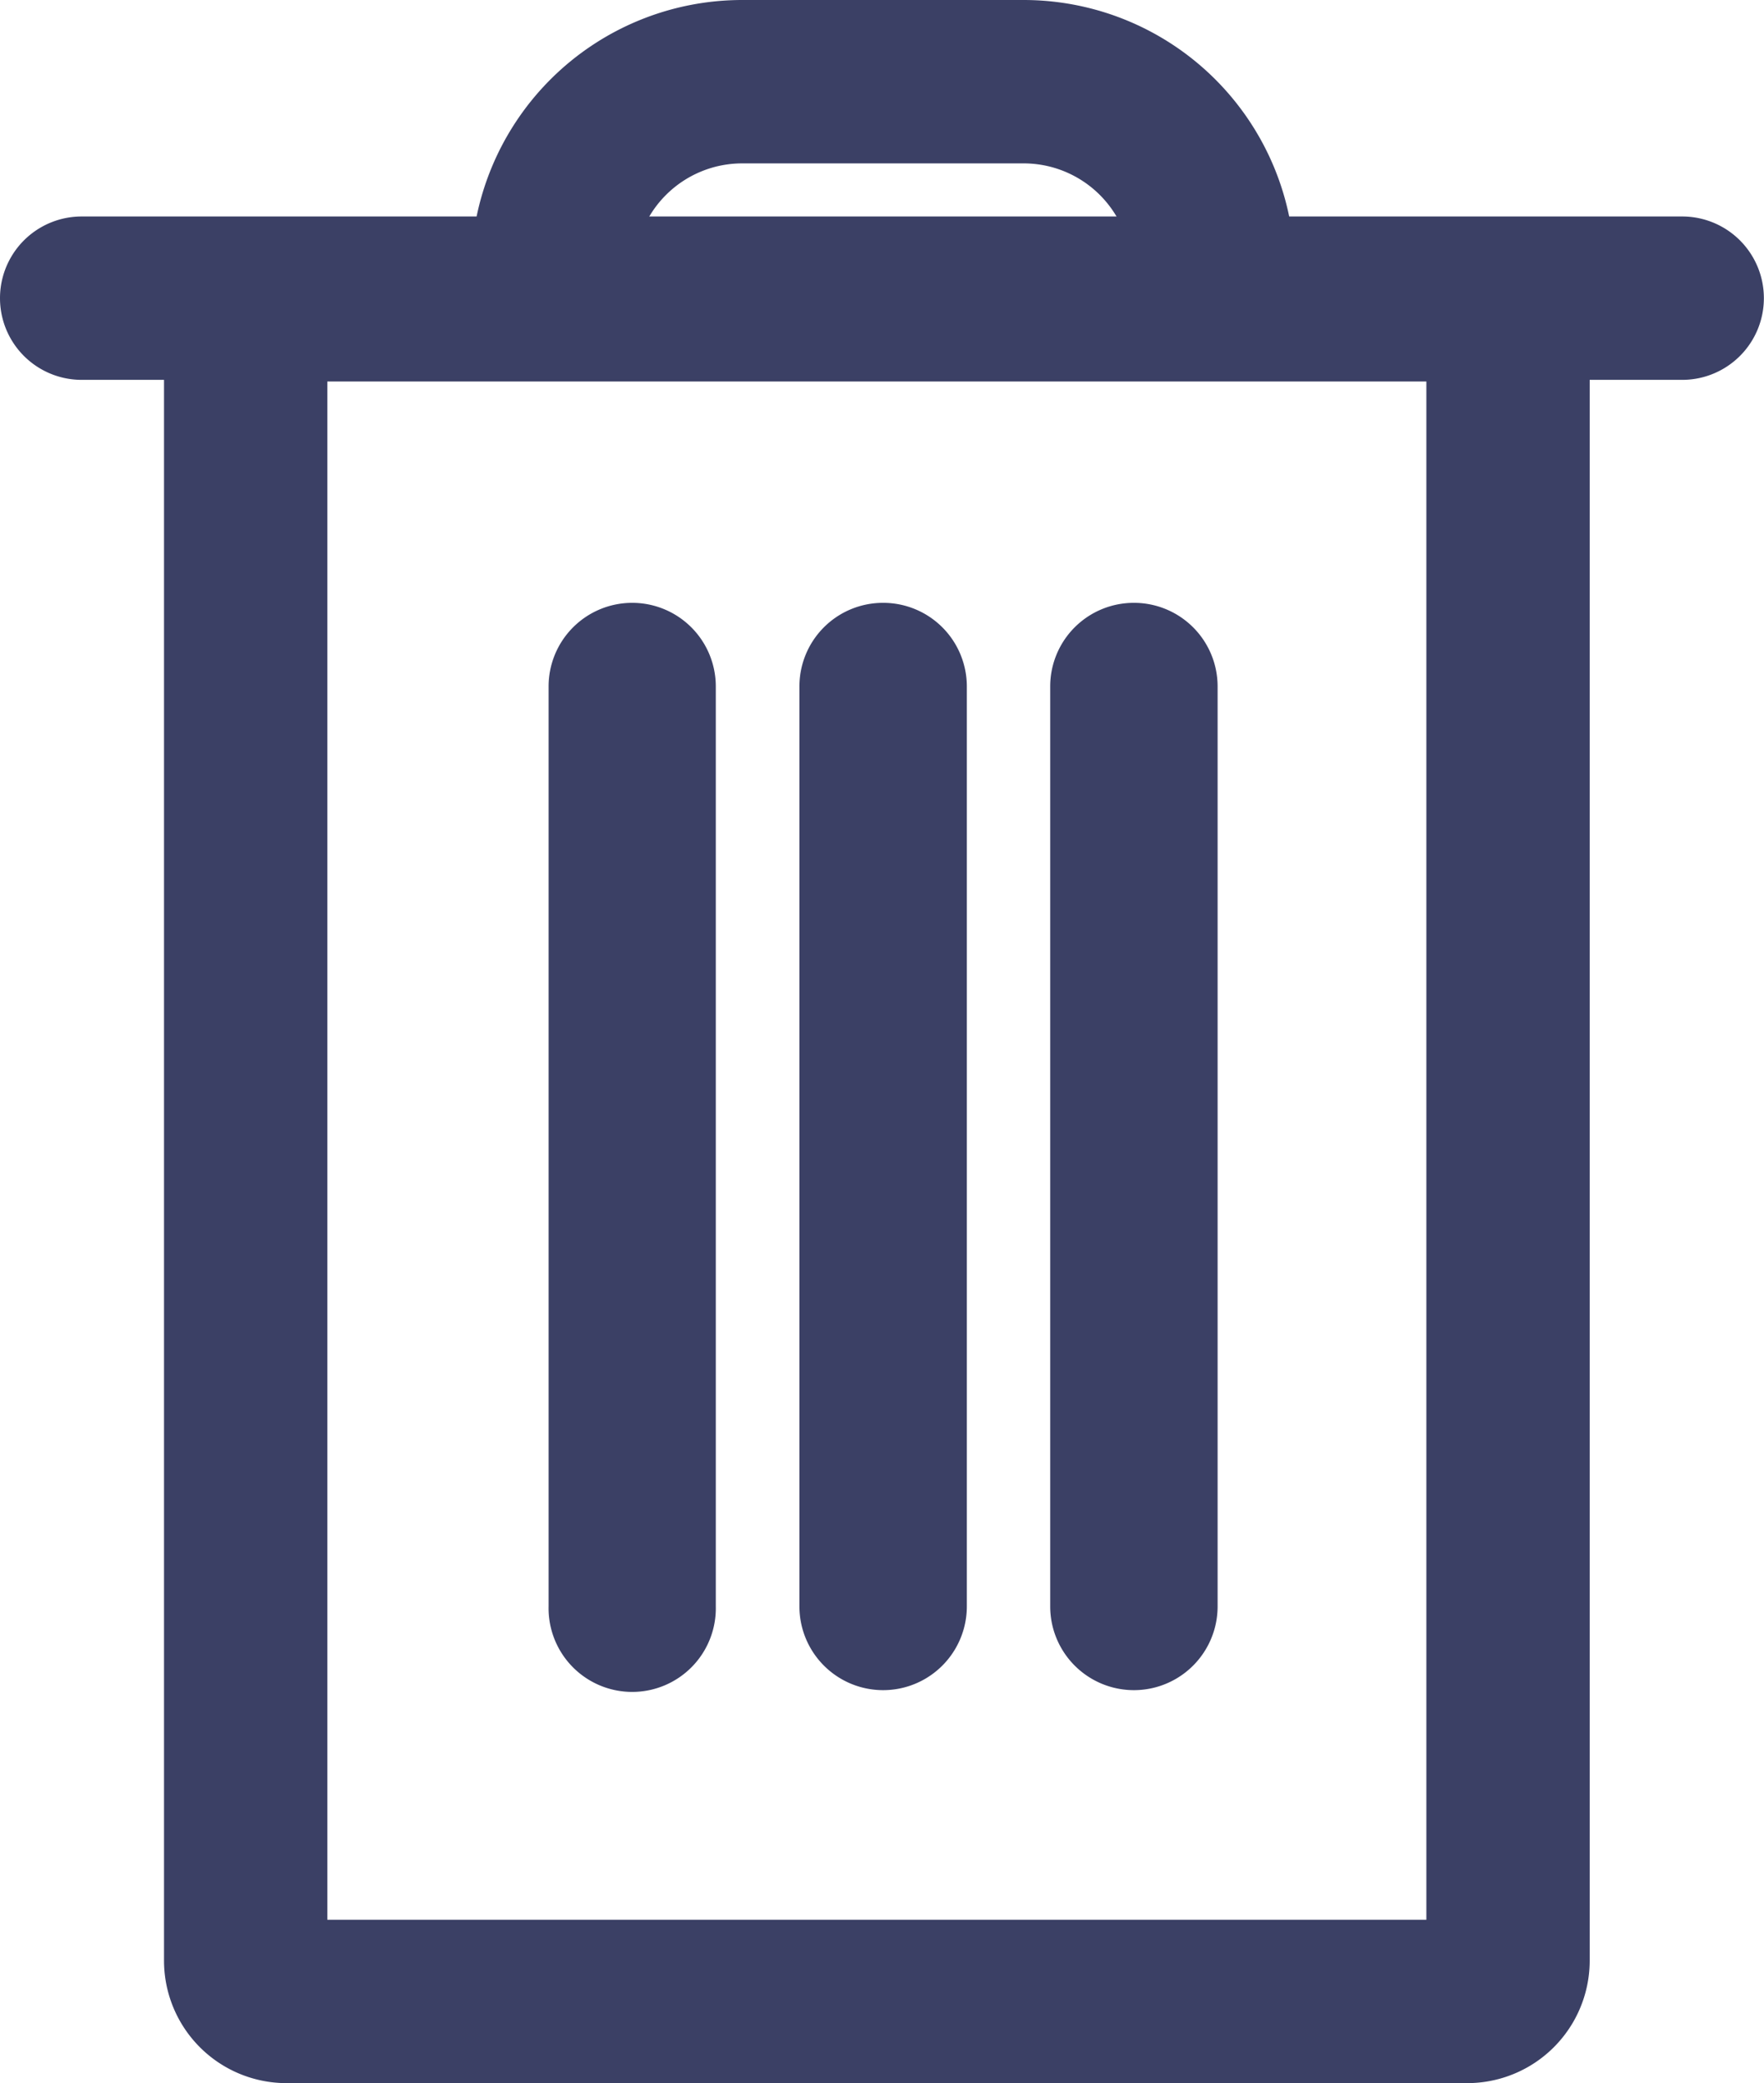 <svg id="Слой_1" data-name="Слой 1" xmlns="http://www.w3.org/2000/svg" viewBox="0 0 432.03 510"><defs><style>.cls-1{fill:#3b4065;}.cls-2{fill:none;stroke:#3b4065;stroke-miterlimit:10;stroke-width:40px;}</style></defs><path class="cls-1" d="M389.34,95.4V472H120.17V95.4H389.34m40-40H80.17V482a30,30,0,0,0,30,30H399.34a30,30,0,0,0,30-30V55.4Z" transform="translate(-40 -2)"/><path class="cls-1" d="M452,55H60a20,20,0,0,0,0,40H452a20,20,0,0,0,0-40Z" transform="translate(-40 -2)"/><path class="cls-1" d="M256.26,149.59a20.46,20.46,0,0,0-20.47,20.47V395.29a20.48,20.48,0,1,0,41,0V170.06a20.47,20.47,0,0,0-20.48-20.47Z" transform="translate(-40 -2)"/><path class="cls-1" d="M317.69,149.59a20.47,20.47,0,0,0-20.48,20.47V395.29a20.48,20.48,0,1,0,41,0V170.06a20.47,20.47,0,0,0-20.47-20.47Z" transform="translate(-40 -2)"/><path class="cls-1" d="M194.83,149.59a20.47,20.47,0,0,0-20.47,20.47V395.29a20.48,20.48,0,1,0,40.95,0V170.06a20.47,20.47,0,0,0-20.48-20.47Z" transform="translate(-40 -2)"/><path class="cls-2" d="M175.36,80.76V68.42A46.42,46.42,0,0,1,221.78,22H290.7a46.41,46.41,0,0,1,46.41,46.42V80.76" transform="translate(-40 -2)"/></svg>